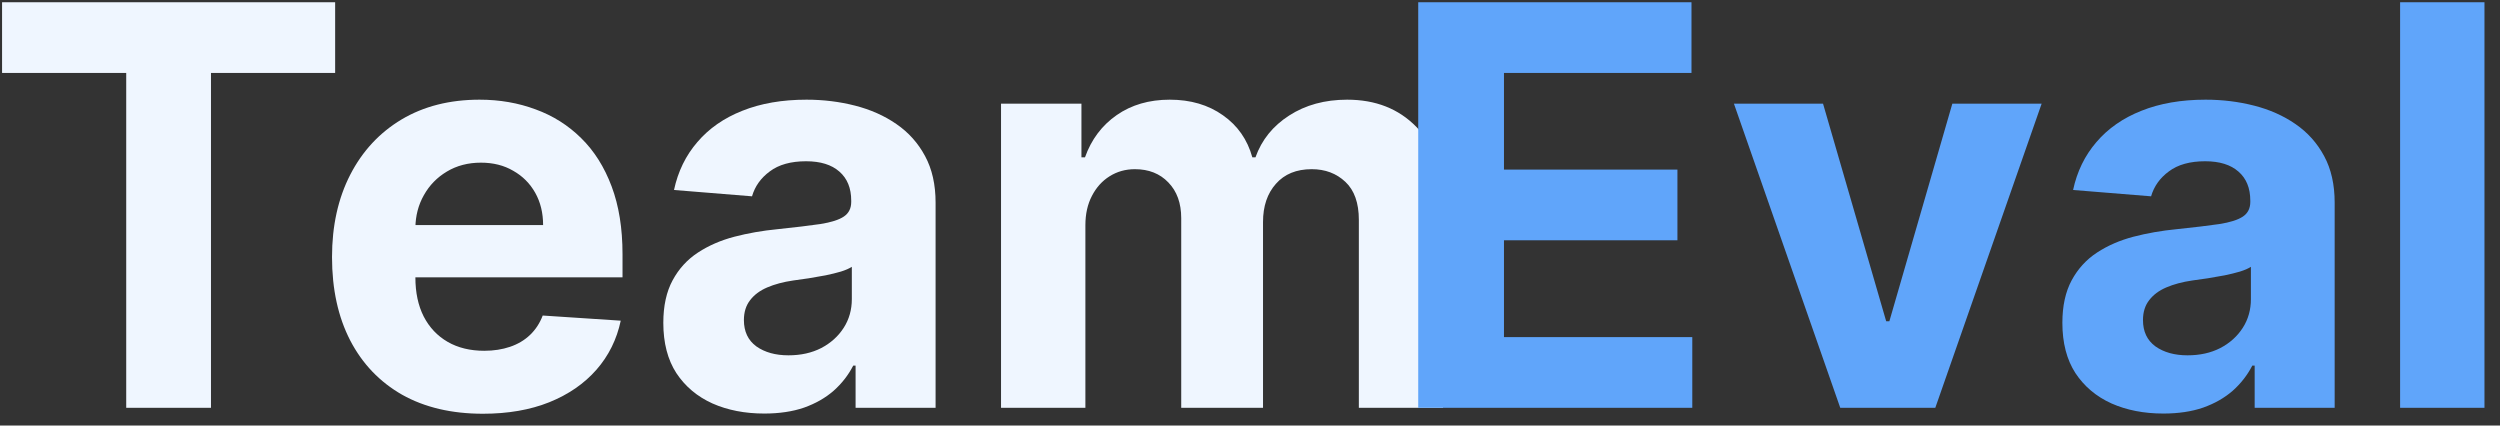 <svg width="141" height="24" viewBox="0 0 141 24" fill="none" xmlns="http://www.w3.org/2000/svg">
<rect x="0" y="0" width="141" height="24" fill="#333333" stroke="none"/>
<path d="M0.117 4.114V0.127H18.902V4.114H11.899V23H7.119V4.114H0.117Z" fill="#EFF6FF"/>
<path d="M27.236 23.335C25.472 23.335 23.953 22.978 22.68 22.263C21.414 21.541 20.439 20.521 19.753 19.203C19.069 17.878 18.726 16.31 18.726 14.501C18.726 12.736 19.069 11.188 19.753 9.855C20.439 8.522 21.403 7.484 22.646 6.739C23.897 5.994 25.364 5.622 27.046 5.622C28.178 5.622 29.232 5.805 30.207 6.169C31.19 6.527 32.046 7.067 32.776 7.789C33.513 8.511 34.086 9.419 34.496 10.514C34.905 11.601 35.11 12.874 35.11 14.333V15.64H20.625V12.692H30.631C30.631 12.007 30.483 11.4 30.185 10.871C29.887 10.343 29.474 9.929 28.945 9.632C28.424 9.326 27.817 9.174 27.125 9.174C26.402 9.174 25.762 9.341 25.204 9.676C24.653 10.004 24.221 10.447 23.908 11.005C23.595 11.556 23.435 12.171 23.428 12.848V15.651C23.428 16.5 23.584 17.233 23.897 17.851C24.217 18.469 24.668 18.946 25.248 19.281C25.829 19.616 26.518 19.784 27.314 19.784C27.843 19.784 28.327 19.709 28.766 19.56C29.206 19.411 29.582 19.188 29.894 18.89C30.207 18.592 30.445 18.227 30.609 17.796L35.01 18.086C34.786 19.143 34.328 20.067 33.636 20.856C32.951 21.637 32.065 22.248 30.978 22.687C29.898 23.119 28.651 23.335 27.236 23.335Z" fill="#EFF6FF"/>
<path d="M43.106 23.324C42.012 23.324 41.037 23.134 40.18 22.754C39.324 22.367 38.647 21.798 38.148 21.046C37.656 20.286 37.411 19.341 37.411 18.209C37.411 17.256 37.586 16.455 37.936 15.808C38.285 15.16 38.762 14.639 39.365 14.244C39.968 13.85 40.653 13.552 41.42 13.351C42.194 13.15 43.006 13.008 43.855 12.926C44.852 12.822 45.657 12.725 46.267 12.636C46.878 12.539 47.321 12.398 47.596 12.211C47.872 12.025 48.009 11.75 48.009 11.385V11.318C48.009 10.611 47.786 10.063 47.339 9.676C46.9 9.289 46.275 9.095 45.463 9.095C44.607 9.095 43.925 9.285 43.419 9.665C42.913 10.037 42.578 10.506 42.414 11.072L38.014 10.715C38.237 9.673 38.676 8.772 39.332 8.012C39.987 7.245 40.832 6.657 41.867 6.248C42.909 5.831 44.115 5.622 45.485 5.622C46.438 5.622 47.35 5.734 48.222 5.957C49.1 6.181 49.878 6.527 50.556 6.996C51.241 7.465 51.781 8.068 52.175 8.805C52.57 9.535 52.767 10.41 52.767 11.43V23H48.255V20.621H48.121C47.846 21.157 47.477 21.63 47.015 22.04C46.554 22.442 45.999 22.758 45.351 22.989C44.704 23.212 43.955 23.324 43.106 23.324ZM44.469 20.04C45.169 20.04 45.787 19.903 46.323 19.627C46.859 19.344 47.28 18.965 47.585 18.488C47.89 18.012 48.043 17.472 48.043 16.869V15.048C47.894 15.145 47.689 15.234 47.429 15.316C47.175 15.391 46.889 15.461 46.569 15.528C46.248 15.588 45.928 15.644 45.608 15.696C45.288 15.741 44.998 15.782 44.737 15.819C44.179 15.901 43.691 16.031 43.274 16.21C42.857 16.388 42.533 16.63 42.302 16.936C42.072 17.233 41.956 17.606 41.956 18.052C41.956 18.7 42.191 19.195 42.66 19.538C43.136 19.873 43.739 20.04 44.469 20.04Z" fill="#EFF6FF"/>
<path d="M56.458 23V5.846H60.993V8.872H61.194C61.551 7.867 62.147 7.074 62.98 6.493C63.814 5.913 64.812 5.622 65.974 5.622C67.15 5.622 68.151 5.916 68.978 6.504C69.804 7.085 70.355 7.874 70.631 8.872H70.809C71.159 7.889 71.792 7.104 72.708 6.516C73.631 5.92 74.722 5.622 75.981 5.622C77.581 5.622 78.88 6.132 79.878 7.152C80.883 8.165 81.386 9.602 81.386 11.463V23H76.639V12.401C76.639 11.448 76.386 10.733 75.88 10.257C75.374 9.78 74.741 9.542 73.981 9.542C73.118 9.542 72.444 9.818 71.96 10.369C71.476 10.912 71.234 11.631 71.234 12.524V23H66.621V12.301C66.621 11.459 66.379 10.789 65.895 10.29C65.419 9.792 64.79 9.542 64.008 9.542C63.479 9.542 63.003 9.676 62.578 9.944C62.161 10.205 61.83 10.573 61.584 11.05C61.339 11.519 61.216 12.07 61.216 12.703V23H56.458Z" fill="#EFF6FF"/>
<path d="M79.988 23V0.127H95.4V4.114H84.824V9.565H94.607V13.552H84.824V19.013H95.445V23H79.988Z" fill="#60A5FA"/>
<path d="M115.149 5.846L109.151 23H103.79L97.793 5.846H102.819L106.381 18.119H106.56L110.112 5.846H115.149Z" fill="#60A5FA"/>
<path d="M122.014 23.324C120.92 23.324 119.944 23.134 119.088 22.754C118.232 22.367 117.554 21.798 117.056 21.046C116.564 20.286 116.318 19.341 116.318 18.209C116.318 17.256 116.493 16.455 116.843 15.808C117.193 15.16 117.67 14.639 118.273 14.244C118.876 13.85 119.561 13.552 120.328 13.351C121.102 13.15 121.914 13.008 122.763 12.926C123.76 12.822 124.564 12.725 125.175 12.636C125.785 12.539 126.228 12.398 126.504 12.211C126.779 12.025 126.917 11.75 126.917 11.385V11.318C126.917 10.611 126.694 10.063 126.247 9.676C125.808 9.289 125.182 9.095 124.371 9.095C123.515 9.095 122.833 9.285 122.327 9.665C121.821 10.037 121.486 10.506 121.322 11.072L116.922 10.715C117.145 9.673 117.584 8.772 118.239 8.012C118.895 7.245 119.74 6.657 120.775 6.248C121.817 5.831 123.023 5.622 124.393 5.622C125.346 5.622 126.258 5.734 127.129 5.957C128.008 6.181 128.786 6.527 129.464 6.996C130.149 7.465 130.688 8.068 131.083 8.805C131.478 9.535 131.675 10.41 131.675 11.43V23H127.163V20.621H127.029C126.753 21.157 126.385 21.63 125.923 22.04C125.462 22.442 124.907 22.758 124.259 22.989C123.611 23.212 122.863 23.324 122.014 23.324ZM123.377 20.04C124.077 20.04 124.695 19.903 125.231 19.627C125.767 19.344 126.188 18.965 126.493 18.488C126.798 18.012 126.951 17.472 126.951 16.869V15.048C126.802 15.145 126.597 15.234 126.336 15.316C126.083 15.391 125.797 15.461 125.476 15.528C125.156 15.588 124.836 15.644 124.516 15.696C124.196 15.741 123.905 15.782 123.645 15.819C123.086 15.901 122.599 16.031 122.182 16.21C121.765 16.388 121.441 16.63 121.21 16.936C120.979 17.233 120.864 17.606 120.864 18.052C120.864 18.7 121.099 19.195 121.568 19.538C122.044 19.873 122.647 20.04 123.377 20.04Z" fill="#60A5FA"/>
<path d="M140.124 0.127V23H135.366V0.127H140.124Z" fill="#60A5FA"/>
</svg>
